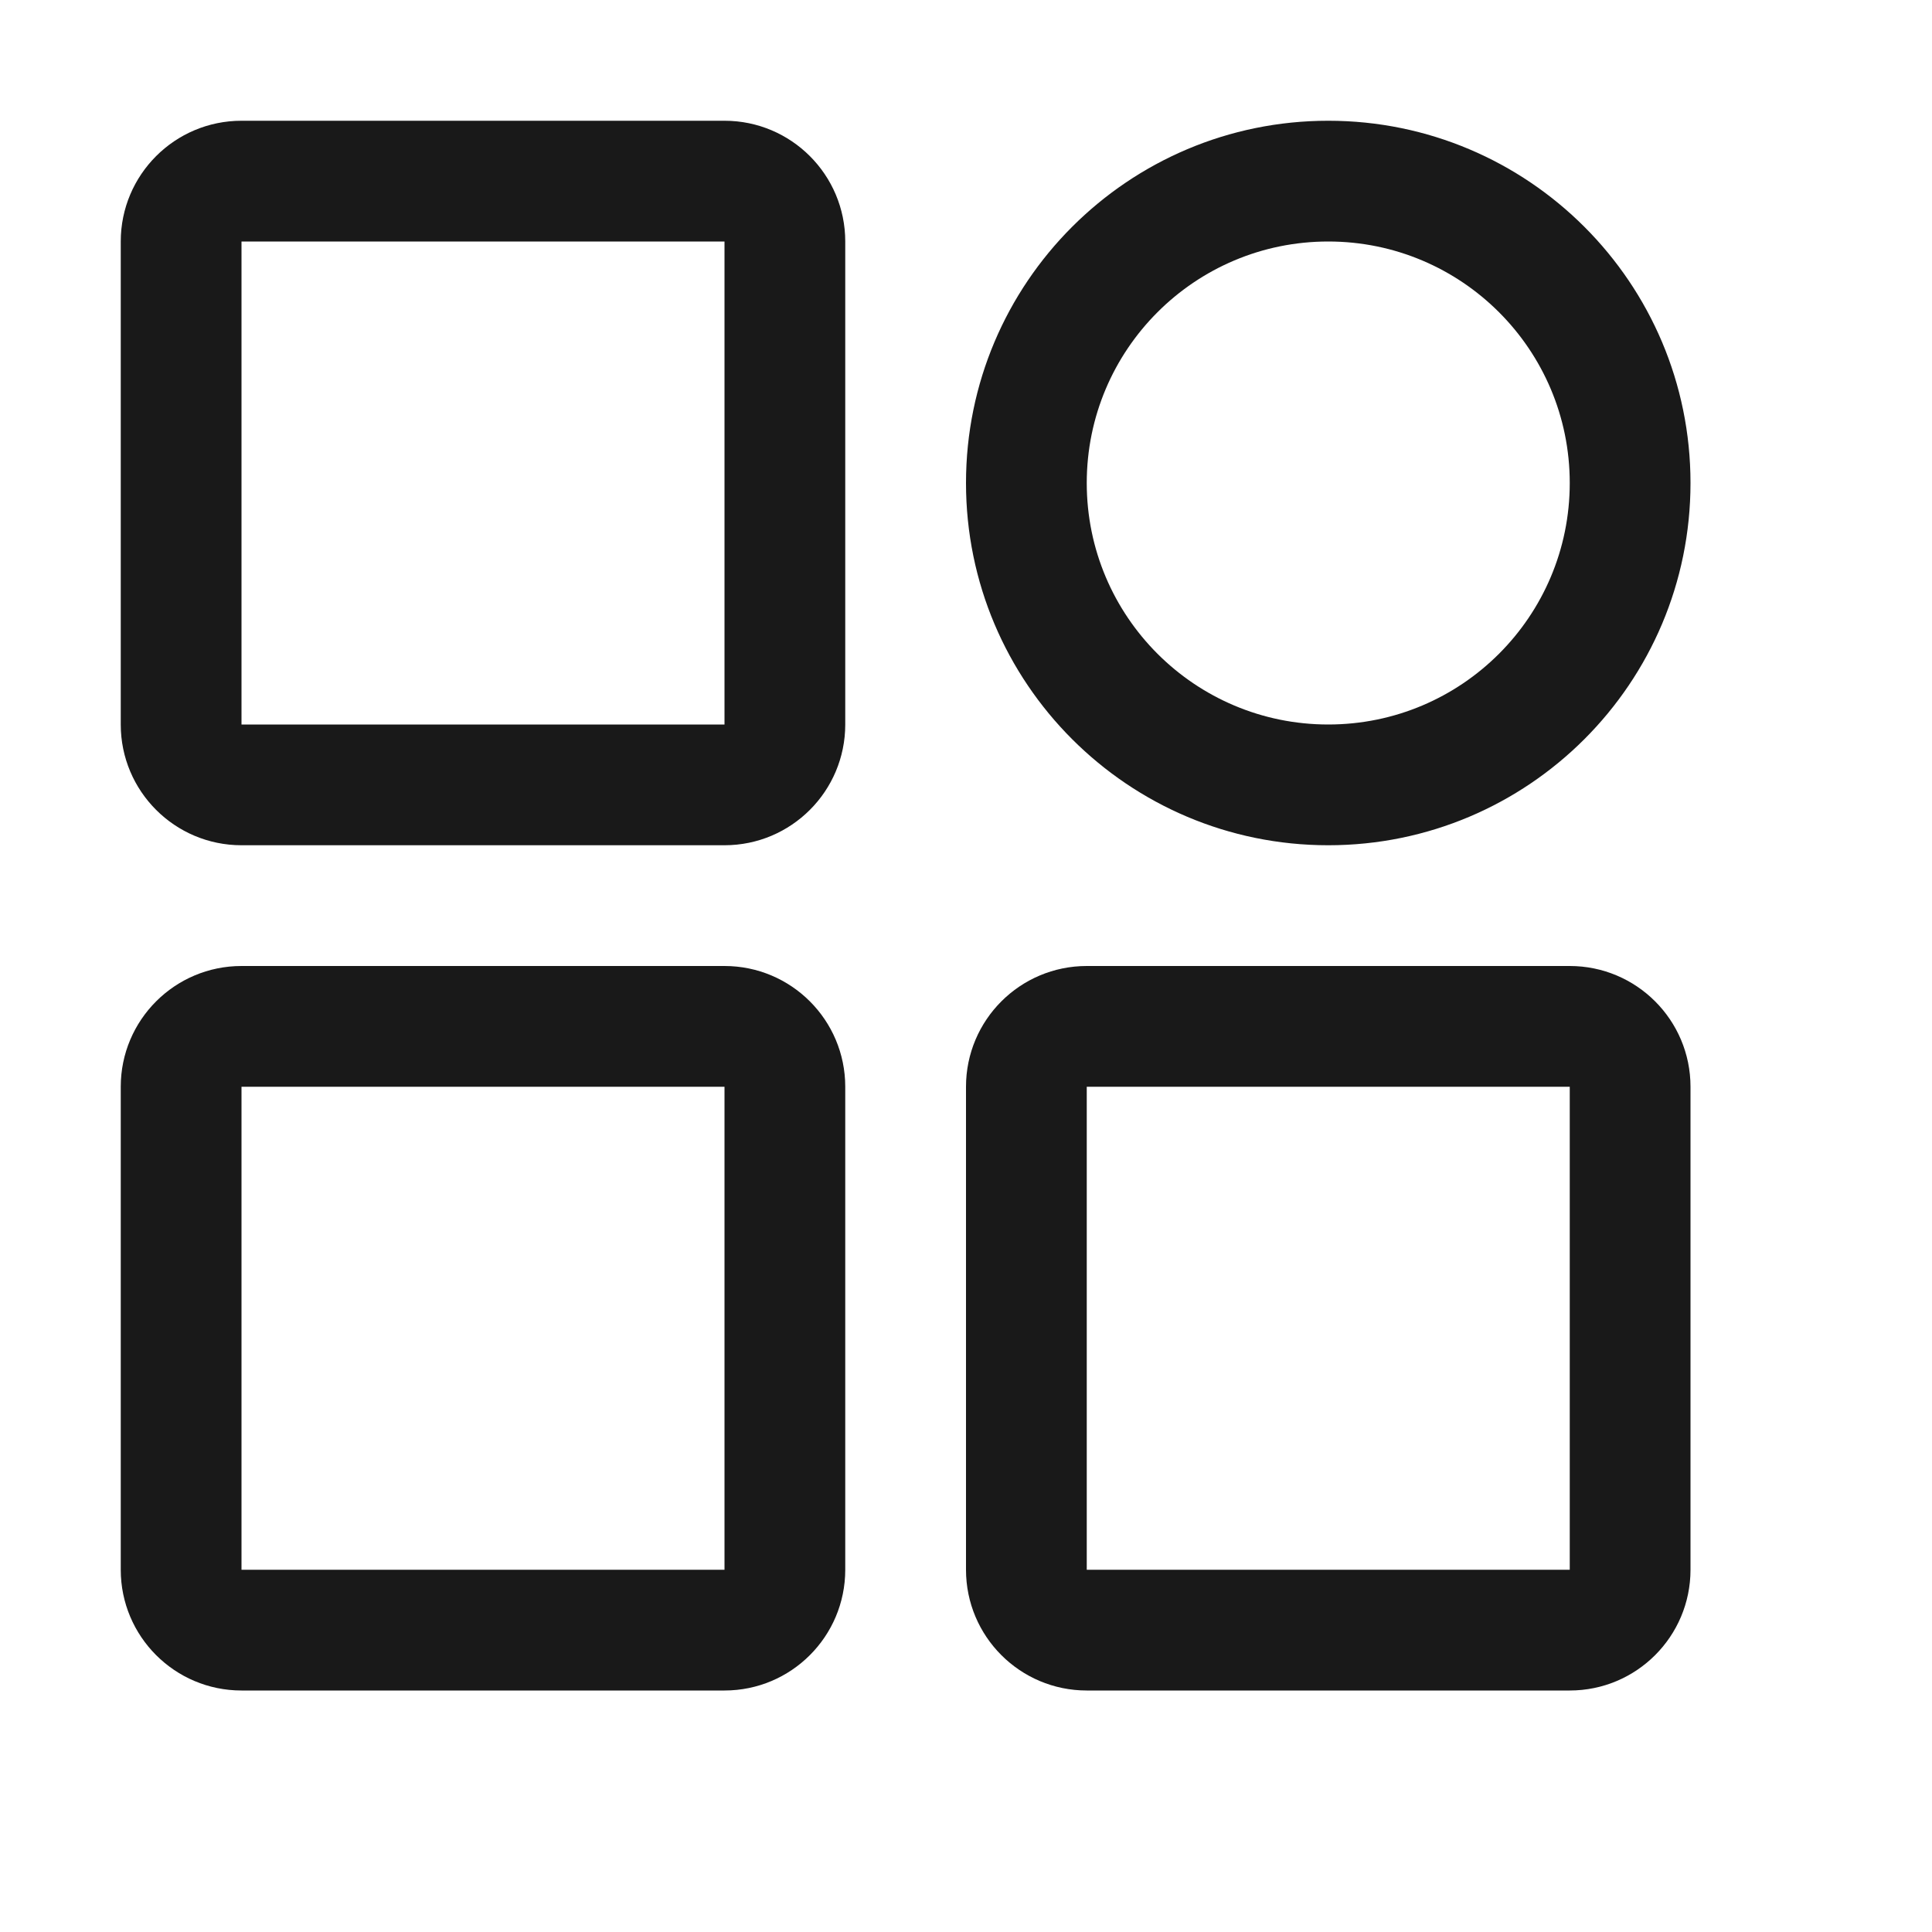 <svg viewBox="0 0 1024 1024" version="1.1" xmlns="http://www.w3.org/2000/svg"><path fill-opacity=".9" fill-rule="evenodd" d="M832 512C867.346 512 896 540.654 896 576L896 832C896 867.346 867.346 896 832 896L576 896C540.654 896 512 867.346 512 832L512 576C512 540.654 540.654 512 576 512L832 512ZM384 512C419.346 512 448 540.654 448 576L448 832C448 867.346 419.346 896 384 896L128 896C92.654 896 64 867.346 64 832L64 576C64 540.654 92.654 512 128 512L384 512ZM832 576L576 576 576 832 832 832 832 576ZM384 576L128 576 128 832 384 832 384 576ZM704 64C810.039 64 896 149.961 896 256 896 362.039 810.039 448 704 448 597.961 448 512 362.039 512 256 512 149.961 597.961 64 704 64ZM384 64C419.346 64 448 92.654 448 128L448 384C448 419.346 419.346 448 384 448L128 448C92.654 448 64 419.346 64 384L64 128C64 92.654 92.654 64 128 64L384 64ZM704 128C633.308 128 576 185.308 576 256 576 326.692 633.308 384 704 384 774.692 384 832 326.692 832 256 832 185.308 774.692 128 704 128ZM384 128L128 128 128 384 384 384 384 128Z"/></svg>